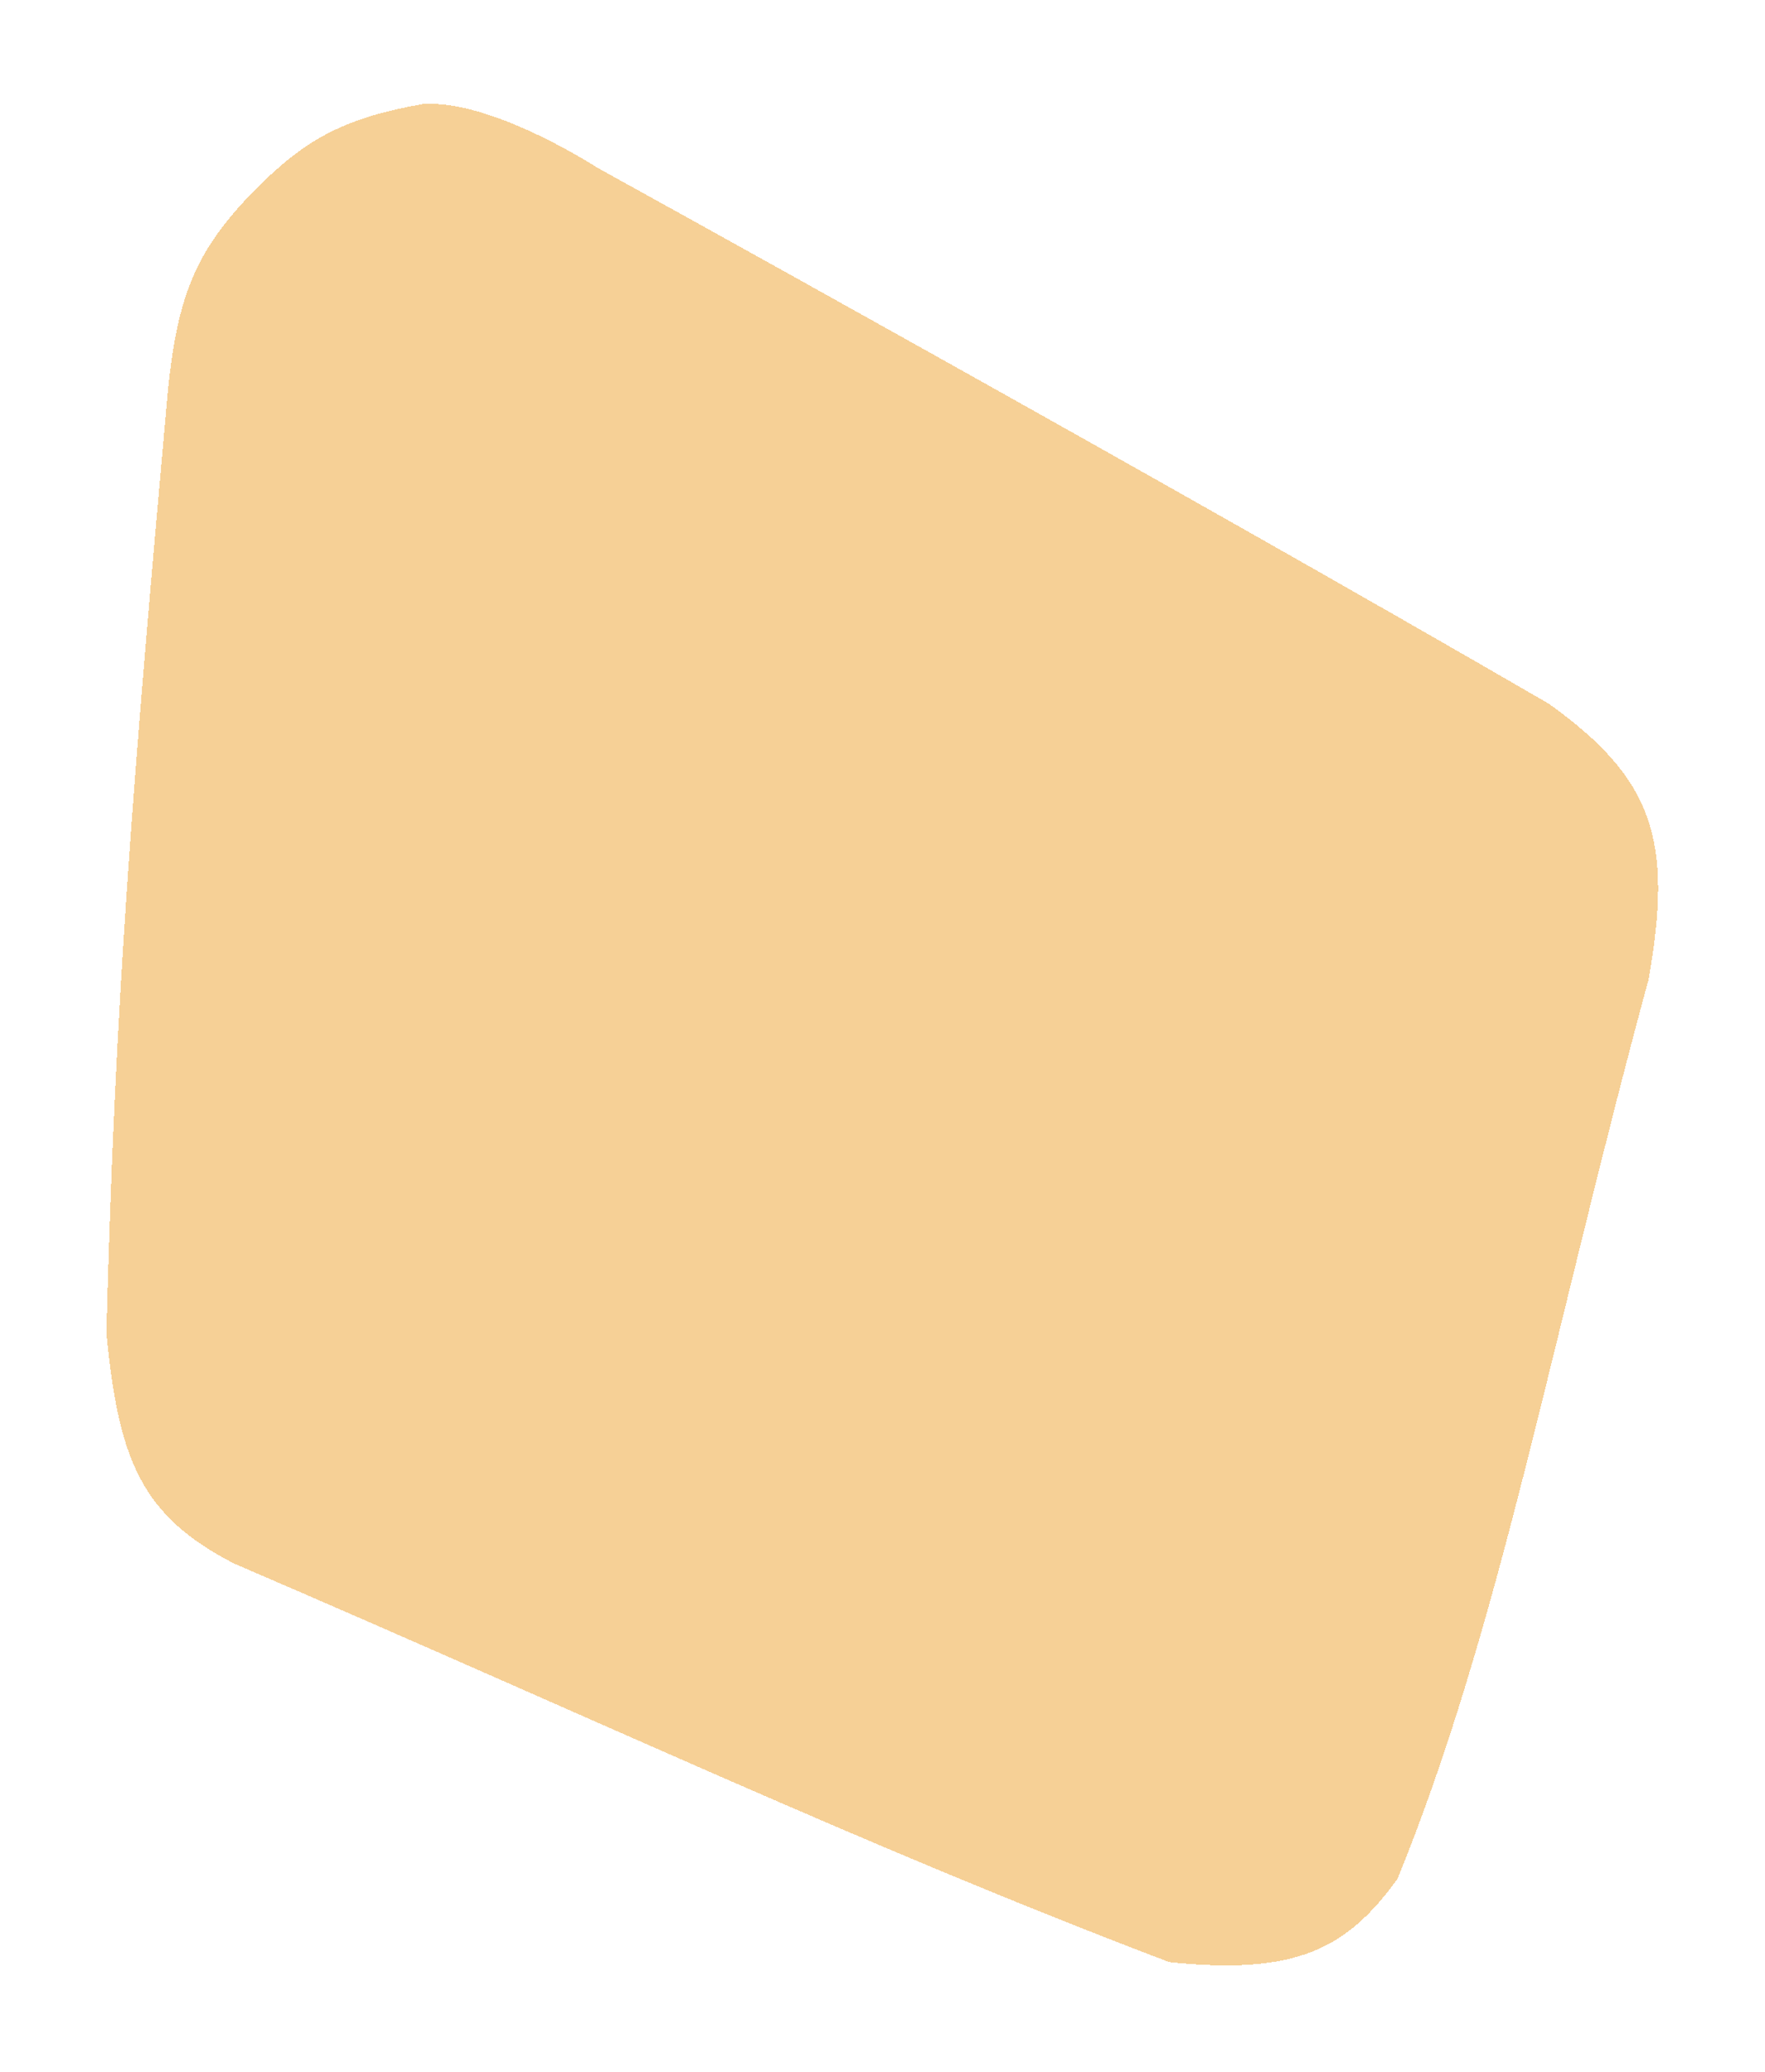 <svg width="345" height="405" viewBox="0 0 345 405" fill="none" xmlns="http://www.w3.org/2000/svg">
<g filter="url(#filter0_d_146_1599)">
<path d="M32.82 76.348C25.88 153.935 22.46 196.25 20.797 260.569C23.184 285.554 27.724 296.35 45.777 305.643C118.415 336.893 169.096 360.949 228.551 383.546C253.606 386.167 263.35 380.808 273.172 367.271C293.369 317.66 303.159 261.751 322.23 191.497C327.106 164.084 323.091 152.177 302.787 137.591C227.169 93.712 116.876 32.85 116.876 32.85C116.876 32.85 96.041 19.298 82.564 20.349C66.594 23.183 59.23 27.651 49.574 37.389C38.398 48.907 34.758 57.449 32.82 76.348Z" fill="#EB9411" fill-opacity="0.44" shape-rendering="crispEdges"/>
</g>
<defs>
<filter id="filter0_d_146_1599" x="0.797" y="0.291" width="343.307" height="403.9" filterUnits="userSpaceOnUse" color-interpolation-filters="sRGB">
<feFlood flood-opacity="0" result="BackgroundImageFix"/>
<feColorMatrix in="SourceAlpha" type="matrix" values="0 0 0 0 0 0 0 0 0 0 0 0 0 0 0 0 0 0 127 0" result="hardAlpha"/>
<feOffset/>
<feGaussianBlur stdDeviation="10"/>
<feComposite in2="hardAlpha" operator="out"/>
<feColorMatrix type="matrix" values="0 0 0 0 0 0 0 0 0 0 0 0 0 0 0 0 0 0 0.1 0"/>
<feBlend mode="normal" in2="BackgroundImageFix" result="effect1_dropShadow_146_1599"/>
<feBlend mode="normal" in="SourceGraphic" in2="effect1_dropShadow_146_1599" result="shape"/>
</filter>
</defs>
</svg>
